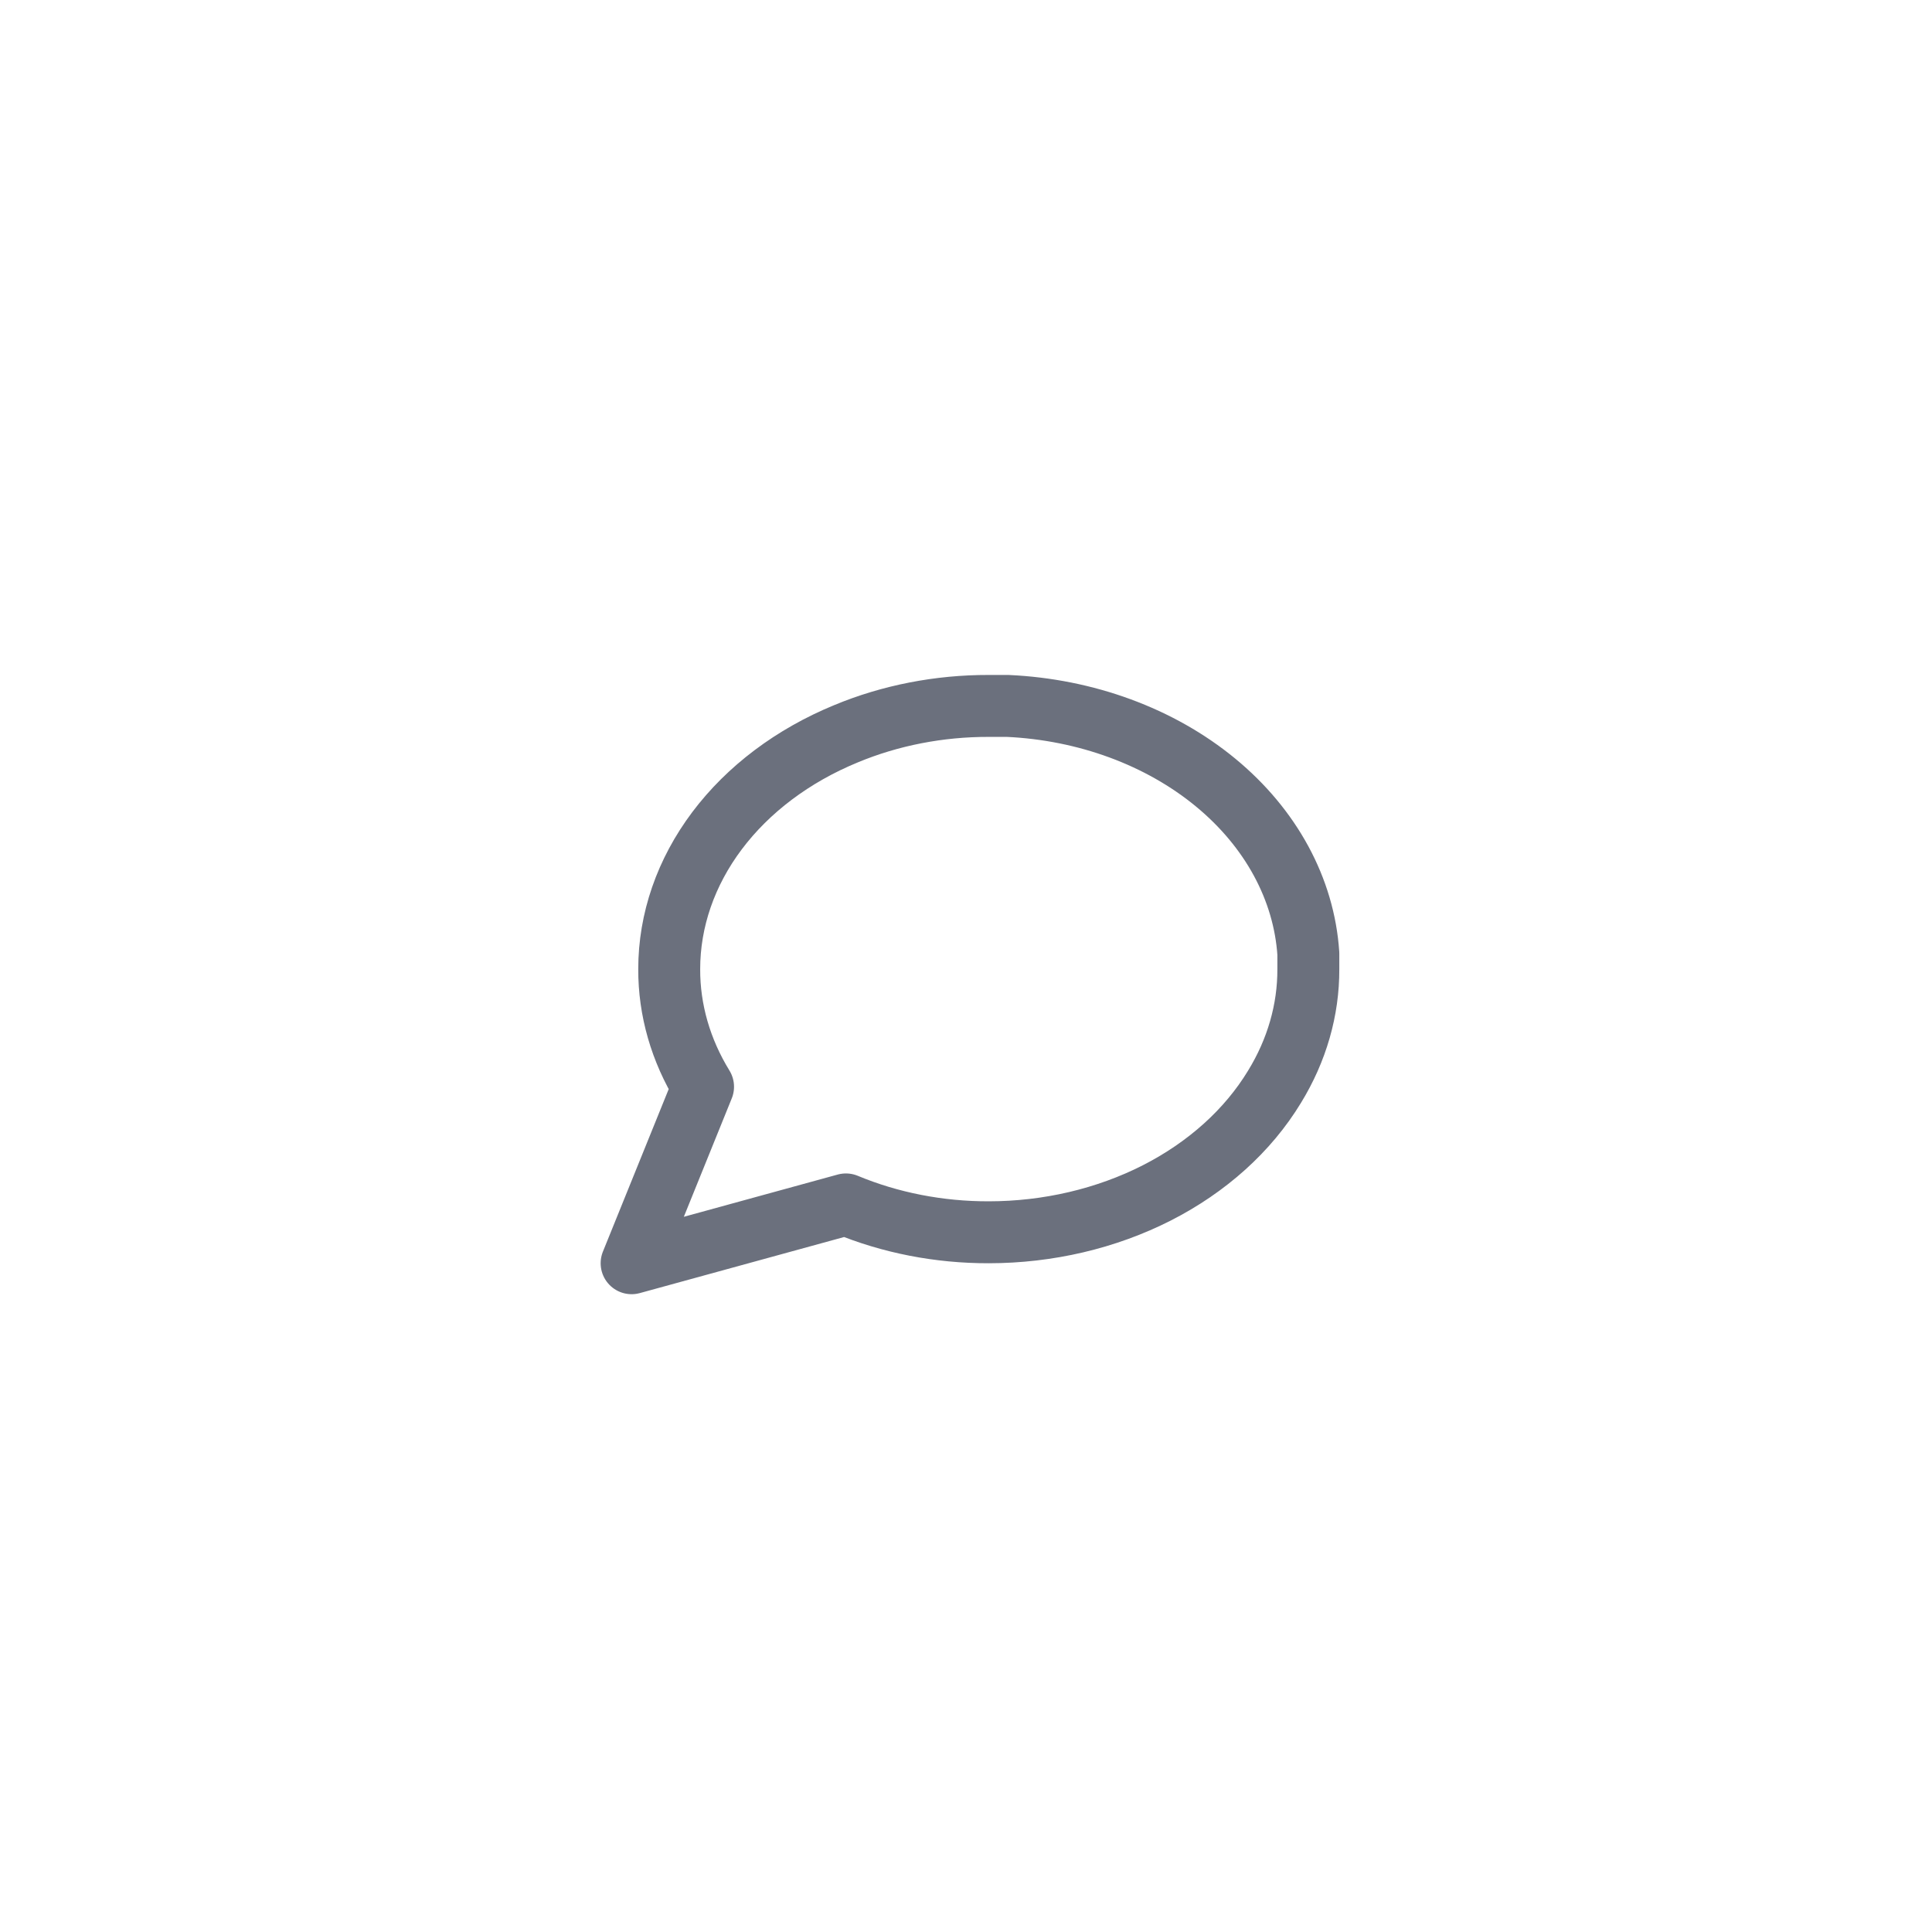 <svg width="52" height="52" viewBox="0 0 52 52" fill="none" xmlns="http://www.w3.org/2000/svg">
<g filter="url(#filter0_d_1251_20)">
<circle cx="26" cy="22" r="22" fill="white"/>
<path d="M35.214 22.083C35.218 23.183 34.906 24.268 34.304 25.25C33.59 26.427 32.492 27.416 31.134 28.108C29.775 28.799 28.21 29.166 26.613 29.167C25.277 29.17 23.96 28.913 22.768 28.417L17 30L18.923 25.25C18.32 24.268 18.008 23.183 18.012 22.083C18.012 20.768 18.458 19.479 19.298 18.36C20.138 17.242 21.339 16.338 22.768 15.75C23.96 15.254 25.277 14.997 26.613 15H27.119C29.228 15.096 31.22 15.829 32.714 17.059C34.208 18.289 35.098 19.93 35.214 21.667V22.083Z" fill="white" stroke="#1C2438" stroke-opacity="0.65" stroke-width="1.667" stroke-linecap="round" stroke-linejoin="round"/>
</g>
<defs>
<filter id="filter0_d_1251_20" x="0" y="0" width="52" height="52" filterUnits="userSpaceOnUse" color-interpolation-filters="sRGB">
<feFlood flood-opacity="0" result="BackgroundImageFix"/>
<feColorMatrix in="SourceAlpha" type="matrix" values="0 0 0 0 0 0 0 0 0 0 0 0 0 0 0 0 0 0 127 0" result="hardAlpha"/>
<feOffset dy="4"/>
<feGaussianBlur stdDeviation="2"/>
<feComposite in2="hardAlpha" operator="out"/>
<feColorMatrix type="matrix" values="0 0 0 0 0 0 0 0 0 0 0 0 0 0 0 0 0 0 0.1 0"/>
<feBlend mode="normal" in2="BackgroundImageFix" result="effect1_dropShadow_1251_20"/>
<feBlend mode="normal" in="SourceGraphic" in2="effect1_dropShadow_1251_20" result="shape"/>
</filter>
</defs>
</svg>
